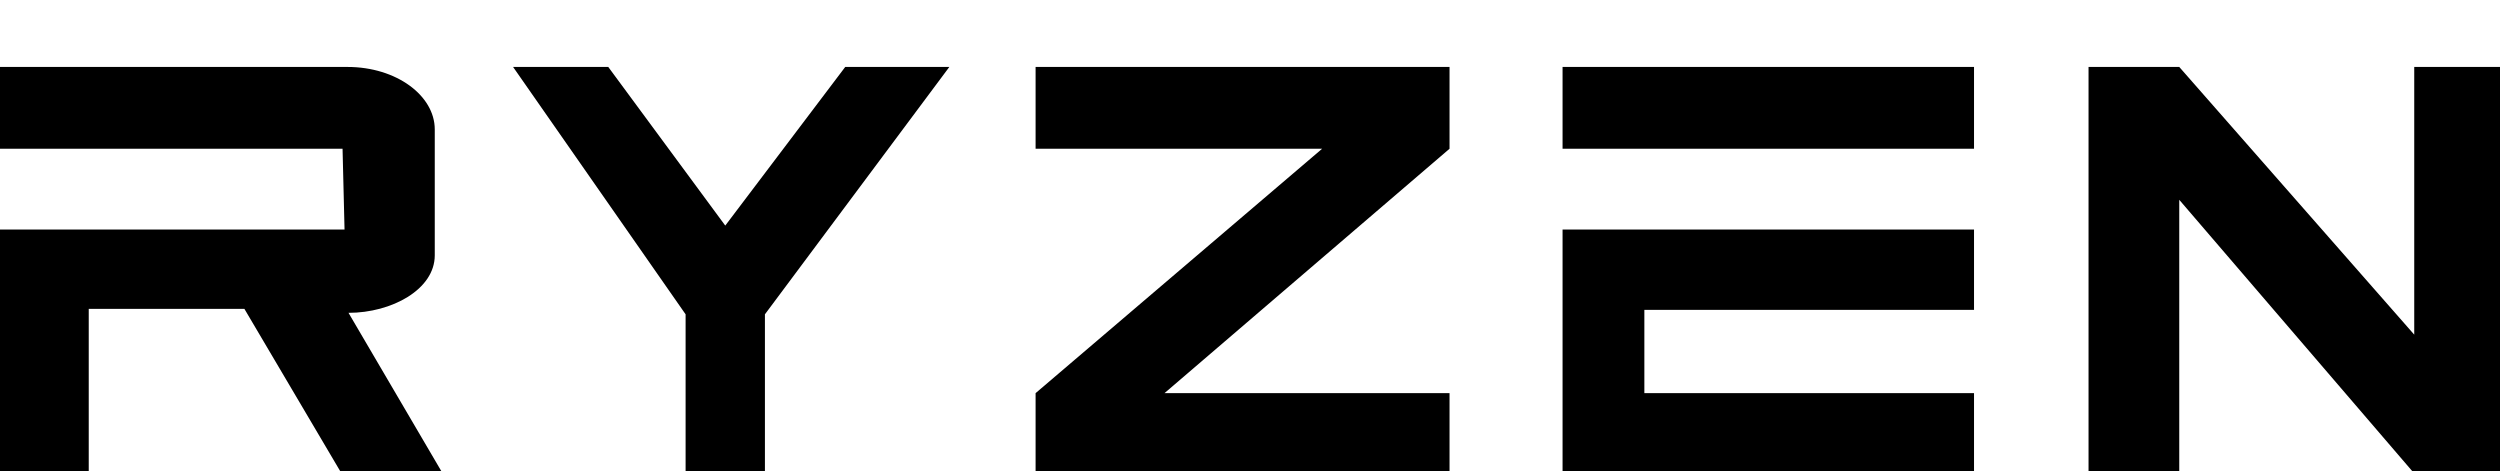<svg height="471" width="2500" xmlns="http://www.w3.org/2000/svg" viewBox="10 10 630.375 85"><path d="M10 10v20.625h86.375l.5 20.375H10v61.5h22.375V71h39.25l24.5 41.5h25.5L97.875 72c10.917 0 21.75-5.913 21.75-14.5V25.75c0-8.519-9.662-15.75-22-15.75zm129.375 0l43.5 62.375V112.5h20V72.375L249.375 10h-26.25l-30.25 40-29.5-40zm131.75 0v20.625h72.25l-72.25 61.625v20.25H375.5V92.25h-71.875L375.5 30.625V10zM404 10v20.625h103.75V10zm155.5 0h-22.875v102.5H559.5v-69l59.25 69h21.625V10H618.75v67.5zM404 51v61.5h103.75V92.25h-83.125v-21h83.125V51z"/></svg>